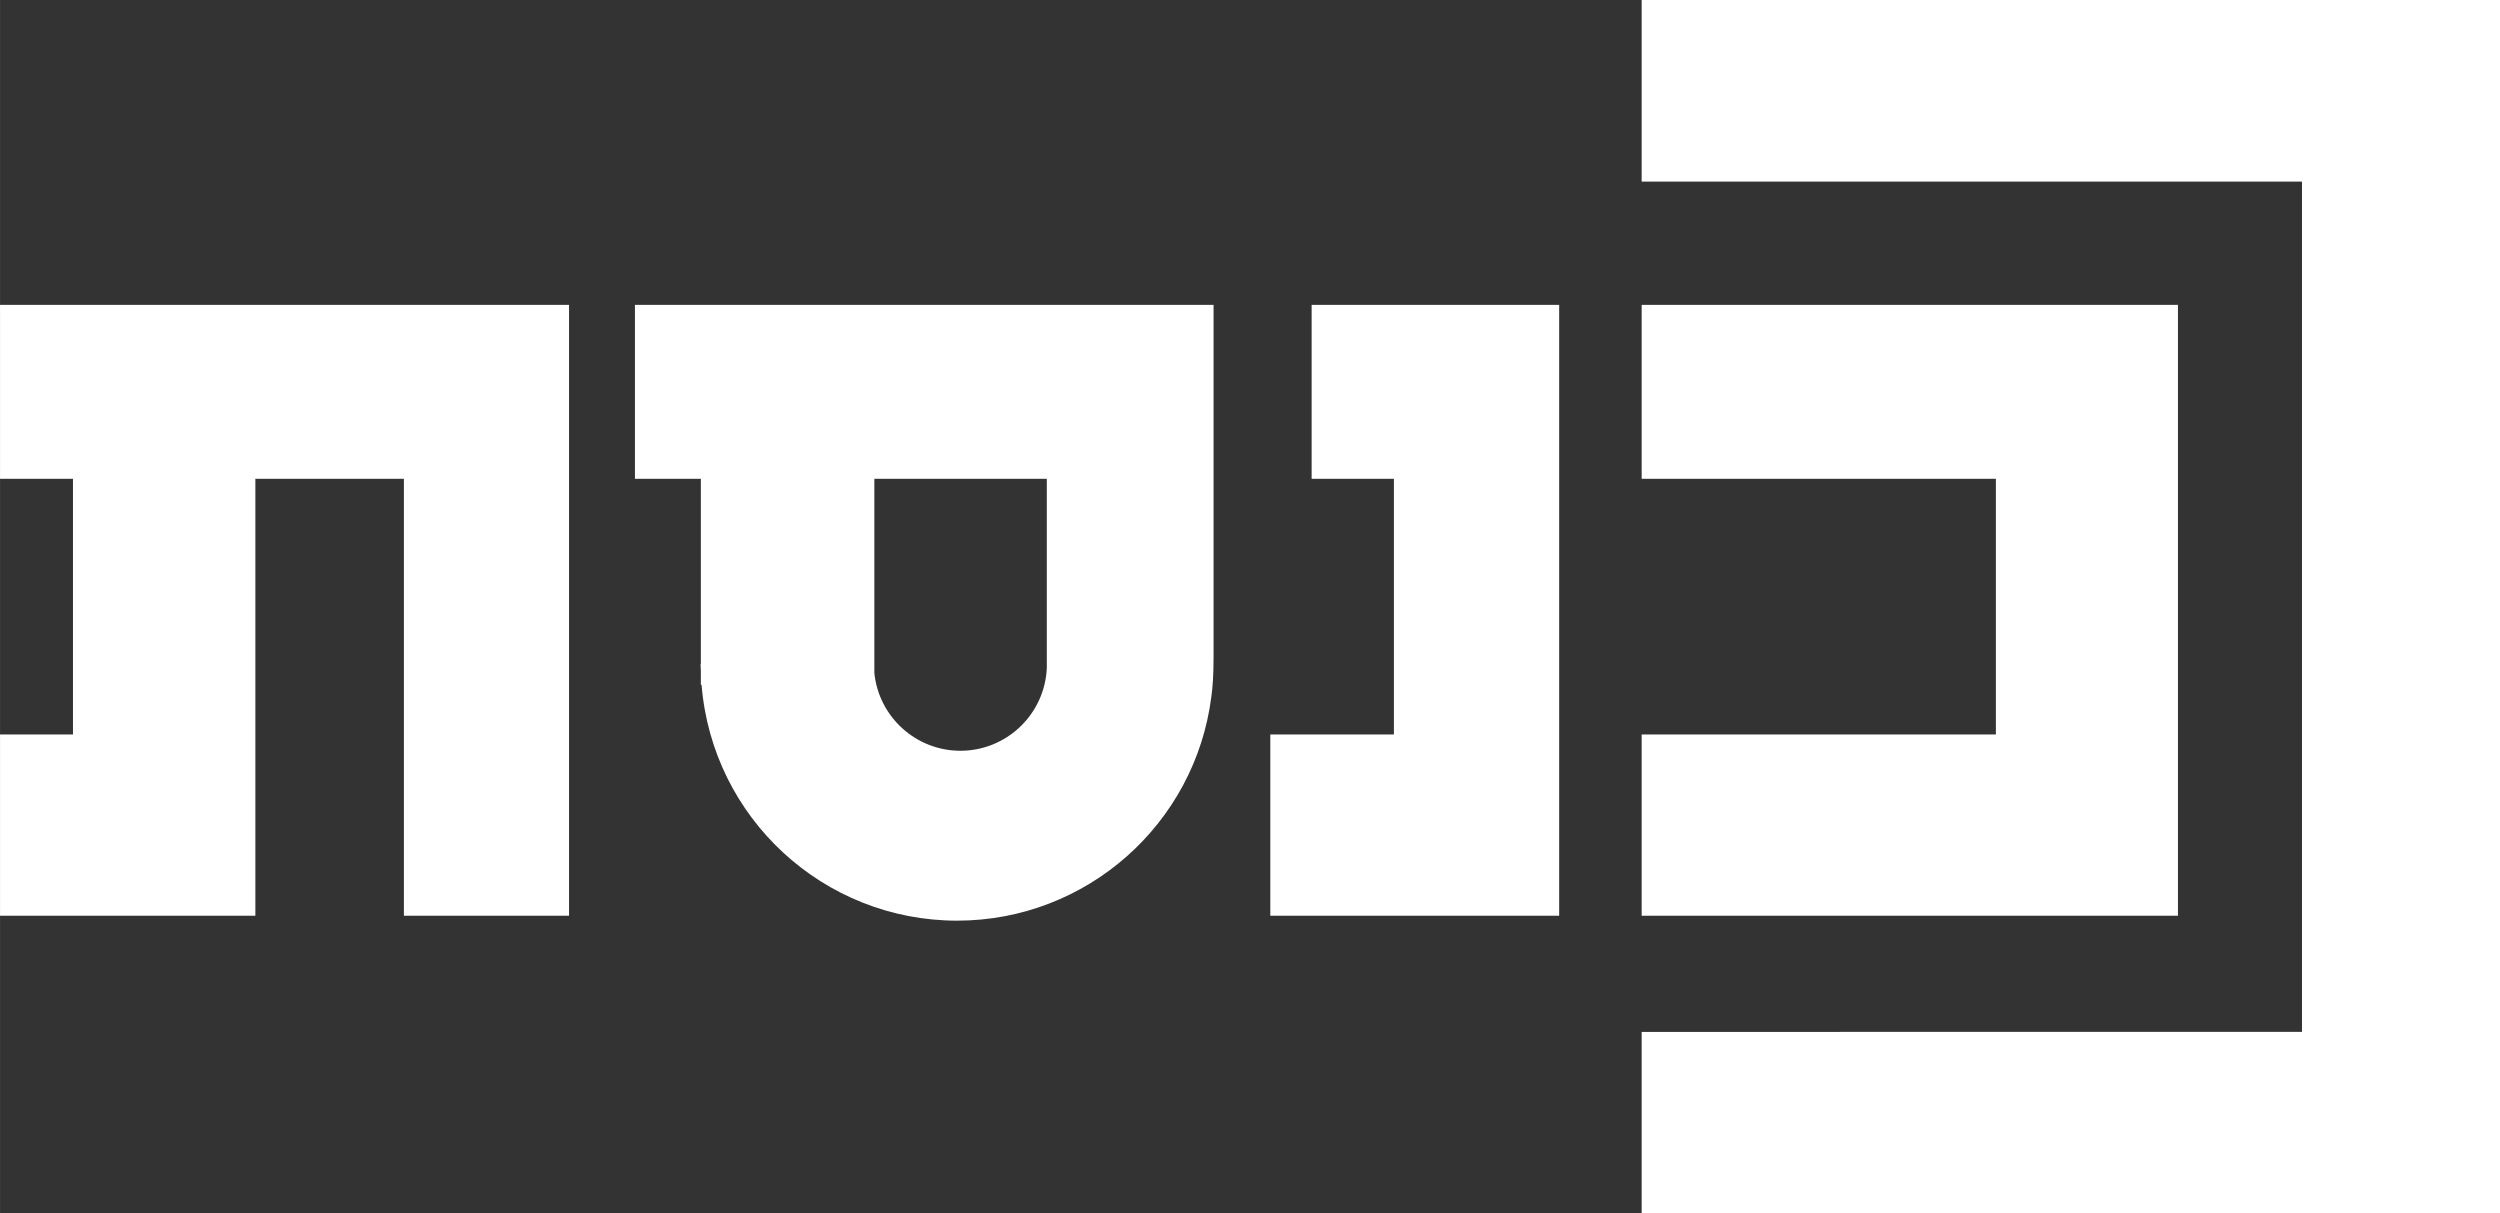 <svg width="703.16" height="341.22" version="1.1" viewBox="0 0 186.04 90.281" xmlns="http://www.w3.org/2000/svg">
 <rect x="0" y="0" width="186.04" height="90.281" fill="#333333" stroke="none"/>
 <g transform="translate(-10.983 -192.96)" fill="#fff" stroke-width=".614">
  <path d="m10.983 215.65v12.941h5.429v19.026h-5.429v13.489h19.002v-32.516h11.053v32.516h12.289v-45.457z"/>
  <path d="m58.232 215.65v12.941h4.905v13.794h-0.024v2e-3c0.006 0.161 0.014 0.322 0.024 0.482v1.051h0.053c0.798 9.909 9.069 17.547 19.011 17.554 9.649-4e-3 17.727-7.196 18.927-16.678 0.098-0.673 0.163-1.625 0.163-2.92v-26.227zm17.816 12.941h12.834v14.081c-0.153 3.442-2.985 6.155-6.43 6.159-3.3-4e-3 -6.065-2.5-6.404-5.783z"/>
  <path d="m108.59 215.65v12.941h6.123v19.026h-9.198v13.489h21.496v-45.457z"/>
  <path d="m133.15 215.65v12.941h26.36v19.026l-26.36 6.8e-4v13.489h39.909v-45.457z"/>
  <path d="m133.15 192.96v13.514h49.14v63.277l-49.14 6.8e-4v13.489h63.882v-90.28z"/>
 </g>
</svg>
